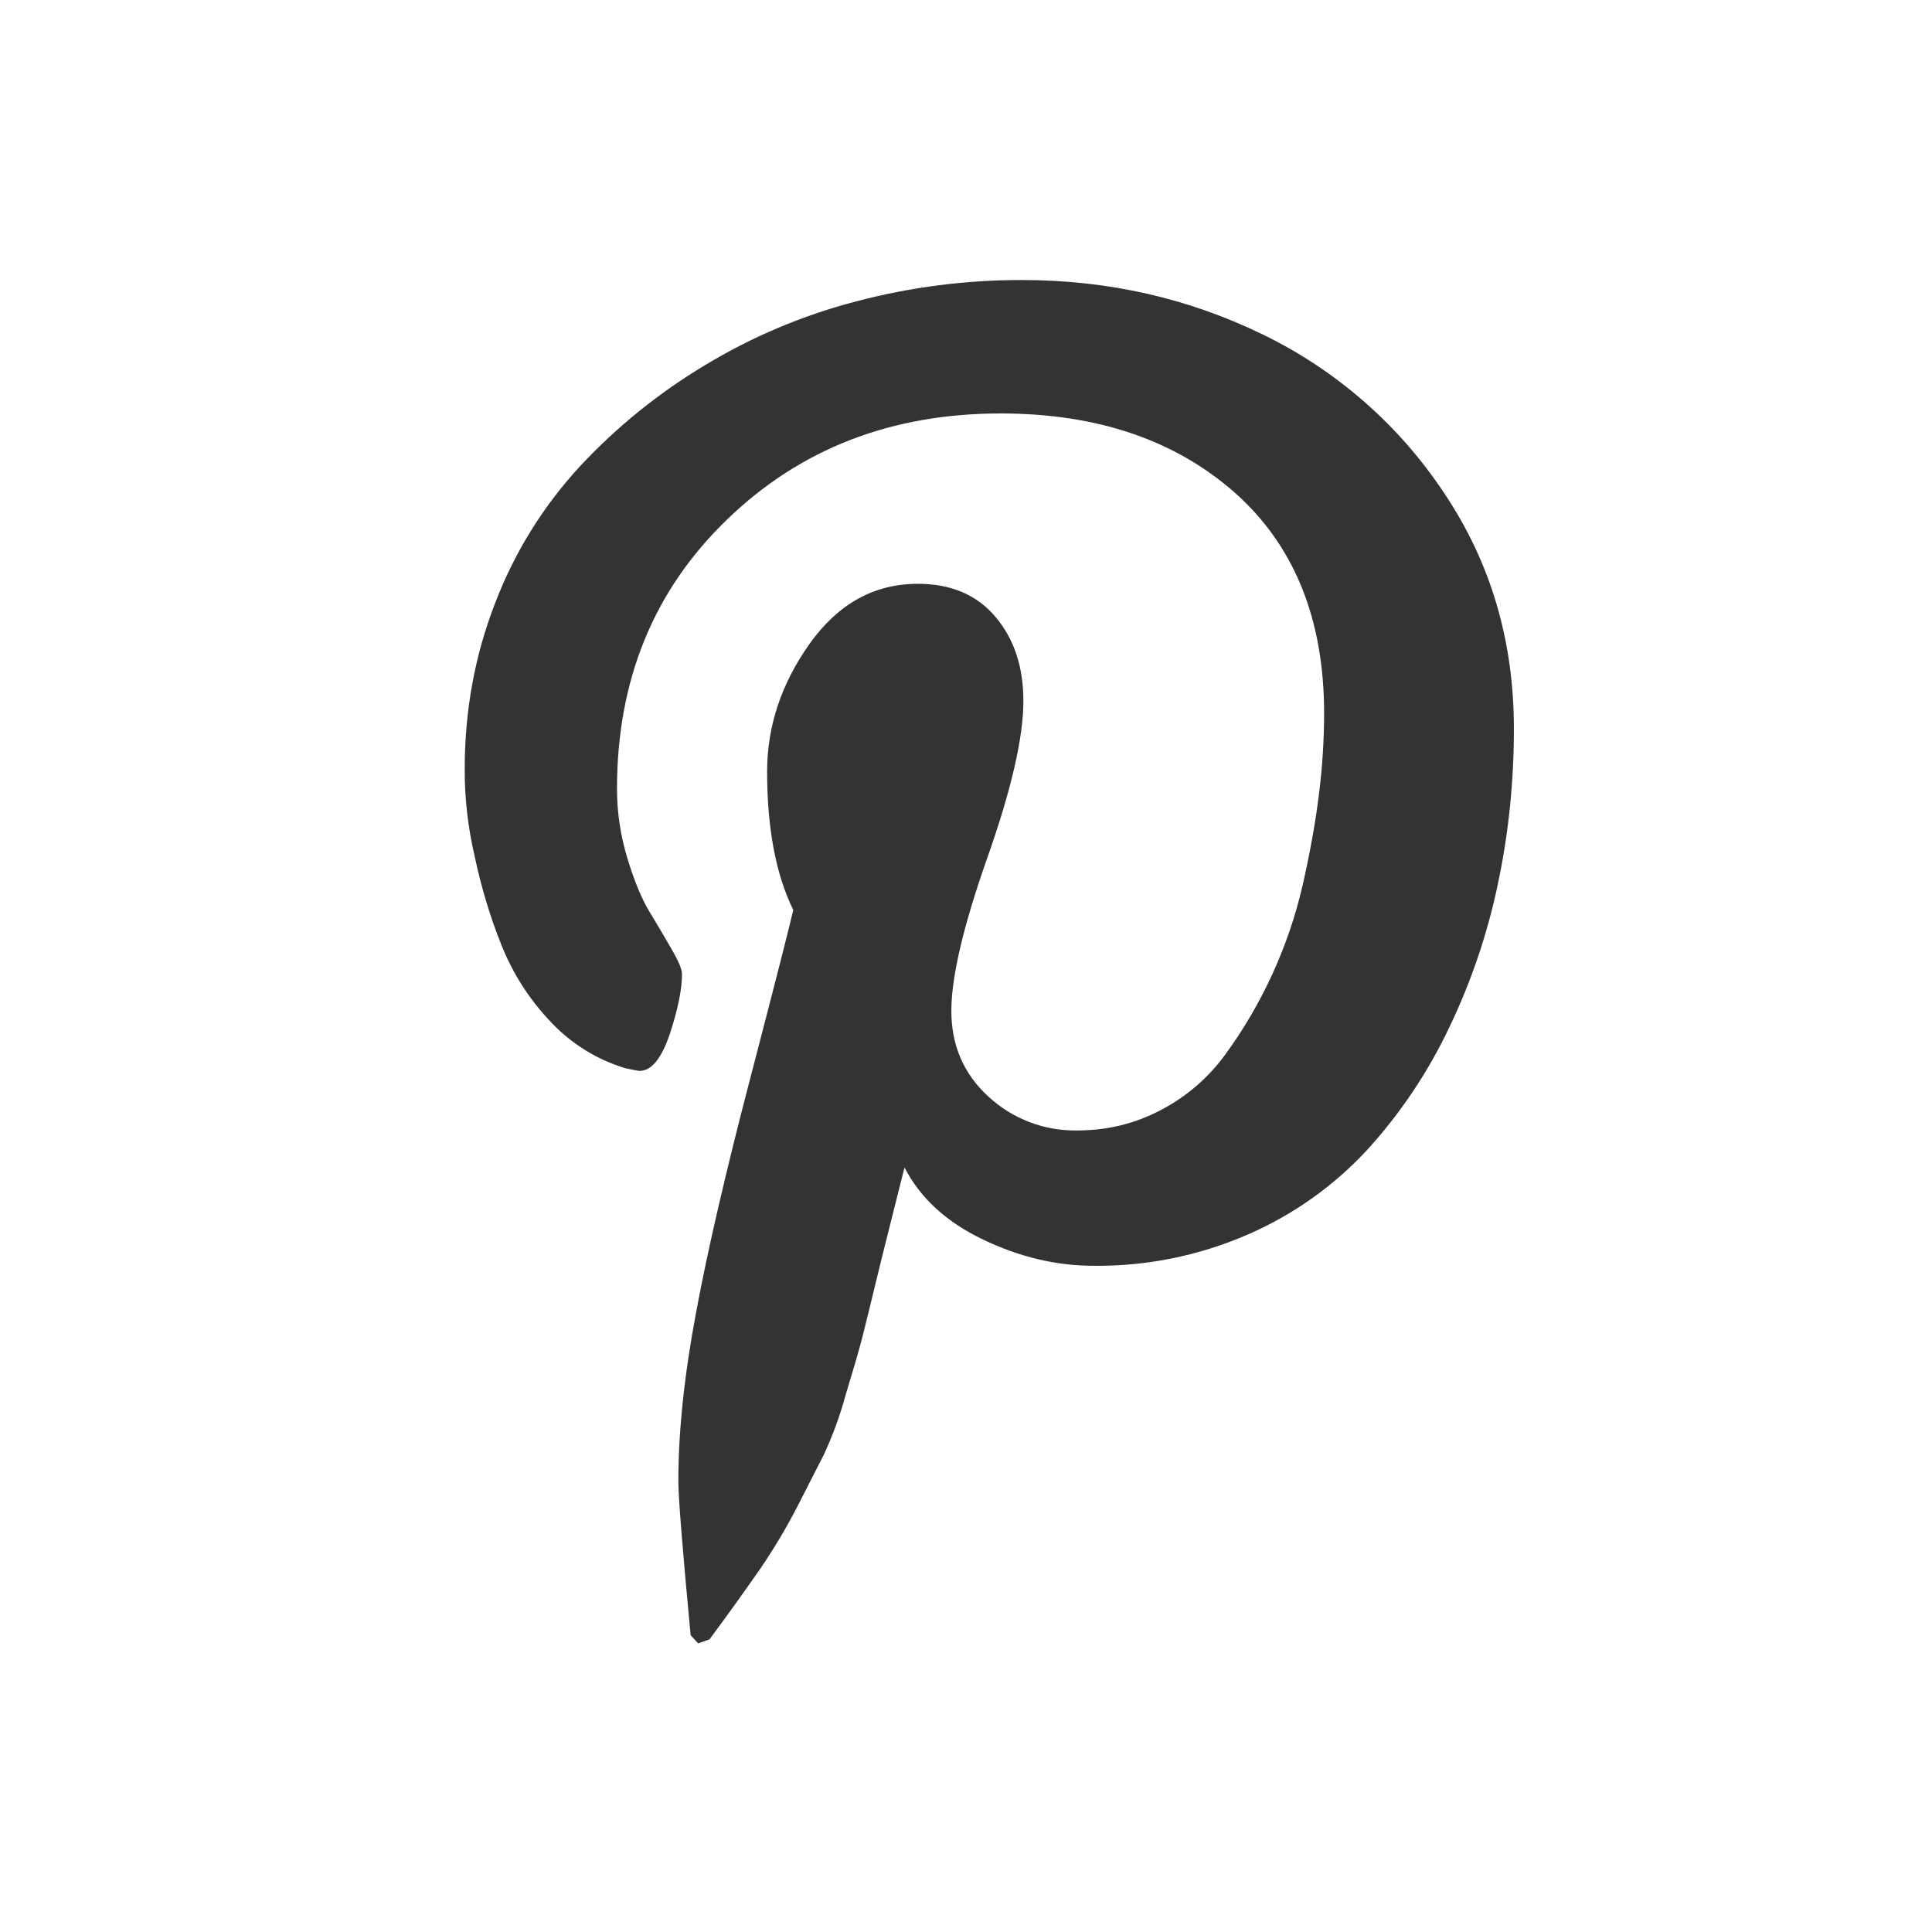 <svg width="17" height="17" viewBox="0 0 17 17" fill="none" xmlns="http://www.w3.org/2000/svg">
<path d="M4.089 6.767C4.089 6.249 4.18 5.759 4.359 5.301C4.529 4.857 4.783 4.449 5.106 4.1C5.428 3.755 5.797 3.457 6.202 3.214C6.617 2.963 7.067 2.773 7.537 2.651C8.012 2.526 8.502 2.463 8.993 2.464C9.753 2.464 10.459 2.625 11.115 2.945C11.761 3.259 12.312 3.741 12.709 4.341C13.118 4.951 13.321 5.641 13.321 6.41C13.321 6.871 13.276 7.323 13.183 7.764C13.092 8.205 12.948 8.633 12.753 9.039C12.567 9.432 12.324 9.795 12.031 10.117C11.738 10.434 11.382 10.687 10.986 10.86C10.556 11.048 10.092 11.143 9.623 11.138C9.297 11.138 8.971 11.061 8.65 10.907C8.329 10.754 8.098 10.543 7.959 10.273C7.911 10.46 7.844 10.731 7.755 11.085C7.67 11.438 7.613 11.666 7.587 11.77C7.561 11.873 7.511 12.044 7.439 12.281C7.391 12.457 7.328 12.628 7.252 12.794L7.023 13.243C6.924 13.436 6.813 13.623 6.691 13.802C6.57 13.976 6.421 14.185 6.243 14.425L6.143 14.46L6.077 14.389C6.006 13.633 5.969 13.181 5.969 13.032C5.969 12.59 6.022 12.094 6.126 11.543C6.228 10.993 6.389 10.302 6.606 9.471C6.823 8.64 6.947 8.151 6.98 8.007C6.827 7.695 6.75 7.289 6.75 6.789C6.75 6.389 6.875 6.015 7.125 5.663C7.375 5.313 7.692 5.137 8.076 5.137C8.37 5.137 8.598 5.235 8.761 5.43C8.925 5.625 9.005 5.87 9.005 6.169C9.005 6.487 8.9 6.946 8.688 7.547C8.476 8.148 8.371 8.597 8.371 8.895C8.371 9.197 8.479 9.449 8.695 9.647C8.908 9.845 9.19 9.953 9.481 9.947C9.745 9.947 9.989 9.887 10.217 9.766C10.441 9.649 10.634 9.482 10.783 9.277C11.106 8.833 11.337 8.329 11.461 7.794C11.525 7.513 11.574 7.245 11.605 6.994C11.637 6.741 11.651 6.503 11.651 6.276C11.651 5.445 11.387 4.797 10.863 4.333C10.335 3.869 9.649 3.638 8.804 3.638C7.843 3.638 7.04 3.949 6.397 4.572C5.753 5.193 5.429 5.983 5.429 6.941C5.429 7.153 5.461 7.357 5.521 7.554C5.581 7.751 5.645 7.907 5.715 8.023C5.785 8.137 5.85 8.249 5.909 8.351C5.969 8.454 6.001 8.527 6.001 8.571C6.001 8.706 5.965 8.881 5.894 9.098C5.82 9.315 5.733 9.423 5.627 9.423C5.617 9.423 5.576 9.415 5.504 9.4C5.255 9.325 5.03 9.186 4.851 8.997C4.662 8.8 4.513 8.569 4.412 8.315C4.311 8.063 4.233 7.802 4.177 7.536C4.118 7.284 4.088 7.026 4.089 6.767Z" fill="#333333"/>
</svg>
